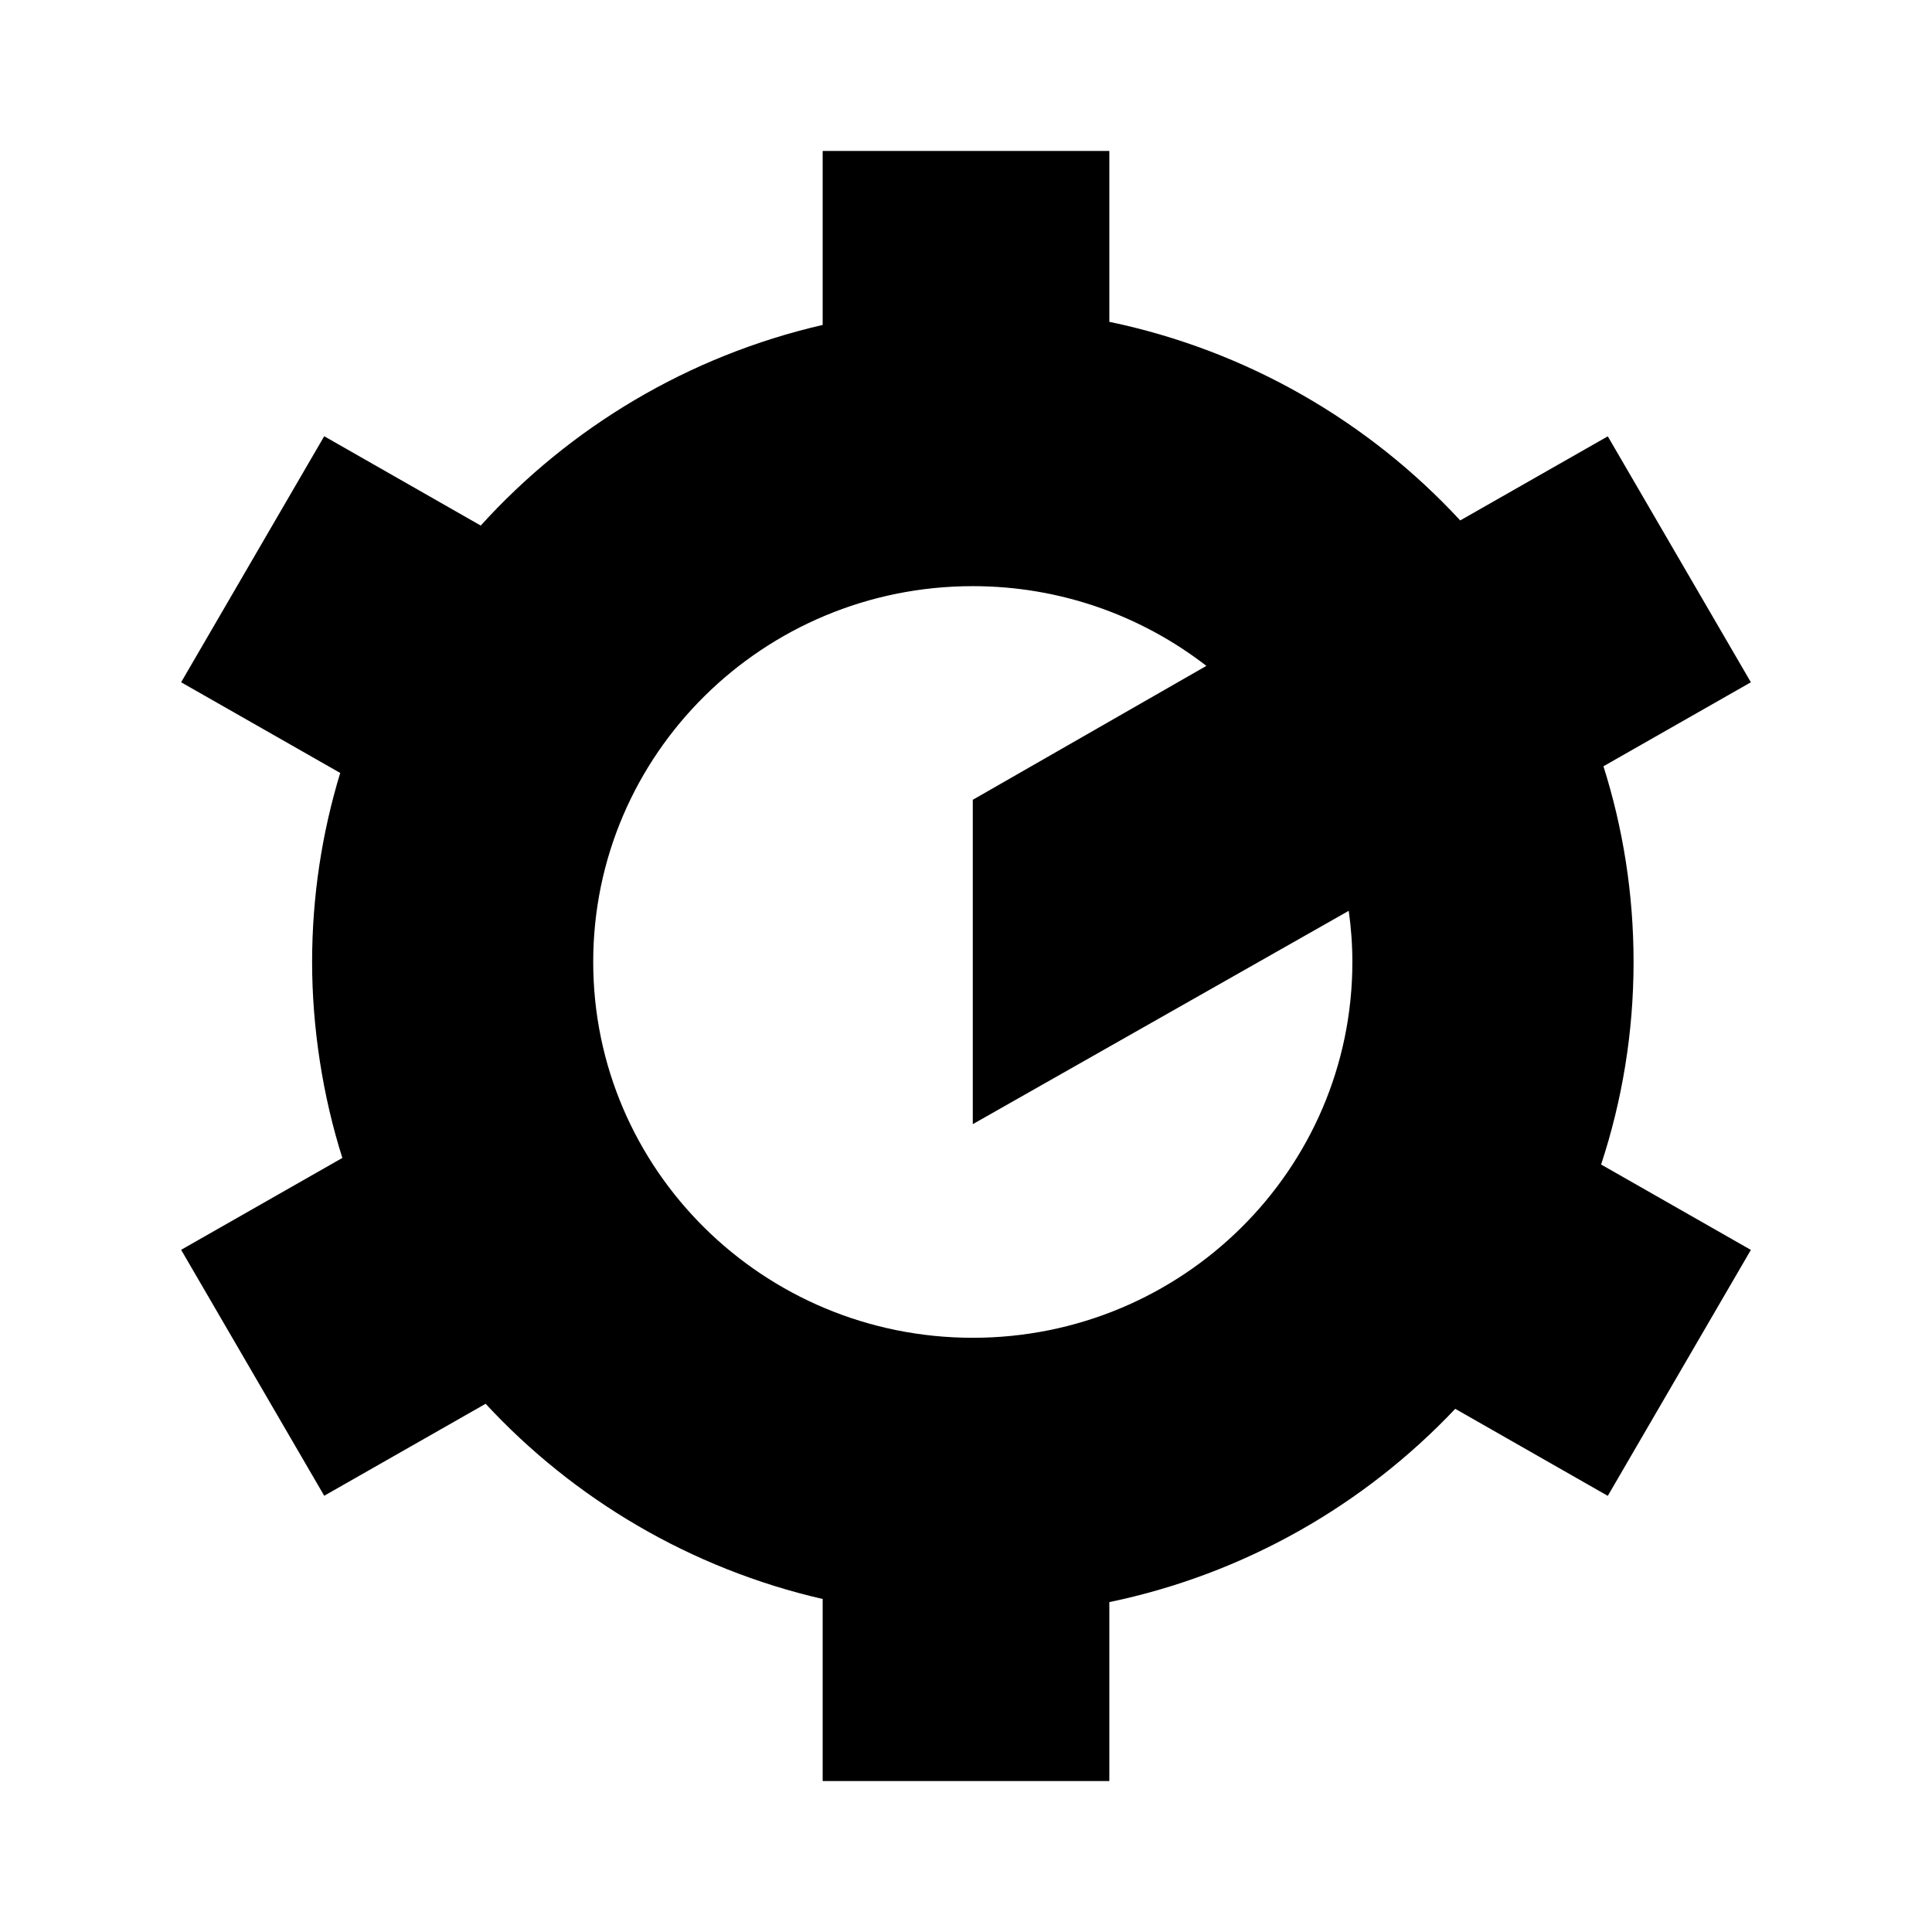 <svg width="64" height="64" viewBox="0 0 64 64" fill="none" xmlns="http://www.w3.org/2000/svg">
<g clip-path="url(#clip0_1106_16248)">
<path d="M54.114 31.867C54.114 29.608 53.765 27.431 53.116 25.384L58 22.601L53.26 14.454L48.372 17.24C45.341 13.963 41.305 11.61 36.748 10.661V5H27.252V10.764C22.802 11.789 18.874 14.154 15.925 17.41L10.74 14.451L6 22.601L11.27 25.605C10.667 27.588 10.339 29.69 10.339 31.867C10.339 34.044 10.691 36.309 11.341 38.358L6 41.402L10.74 49.549L16.087 46.502C19.018 49.667 22.885 51.963 27.252 52.969V59H36.748V53.072C41.225 52.142 45.194 49.855 48.207 46.669L53.26 49.552L58 41.405L53.039 38.576C53.734 36.463 54.114 34.21 54.114 31.87V31.867ZM32.225 44.316C25.283 44.316 19.651 38.743 19.651 31.867C19.651 24.99 25.28 19.417 32.225 19.417C35.143 19.417 37.829 20.406 39.963 22.058L32.225 26.494V37.239L44.679 30.172C44.756 30.727 44.799 31.291 44.799 31.867C44.799 38.74 39.17 44.316 32.225 44.316Z" fill="black"/>
</g>
<defs>
<clipPath id="clip0_1106_16248">
<rect width="52" height="54" fill="white" transform="translate(6 5)"/>
</clipPath>
</defs>
</svg>
